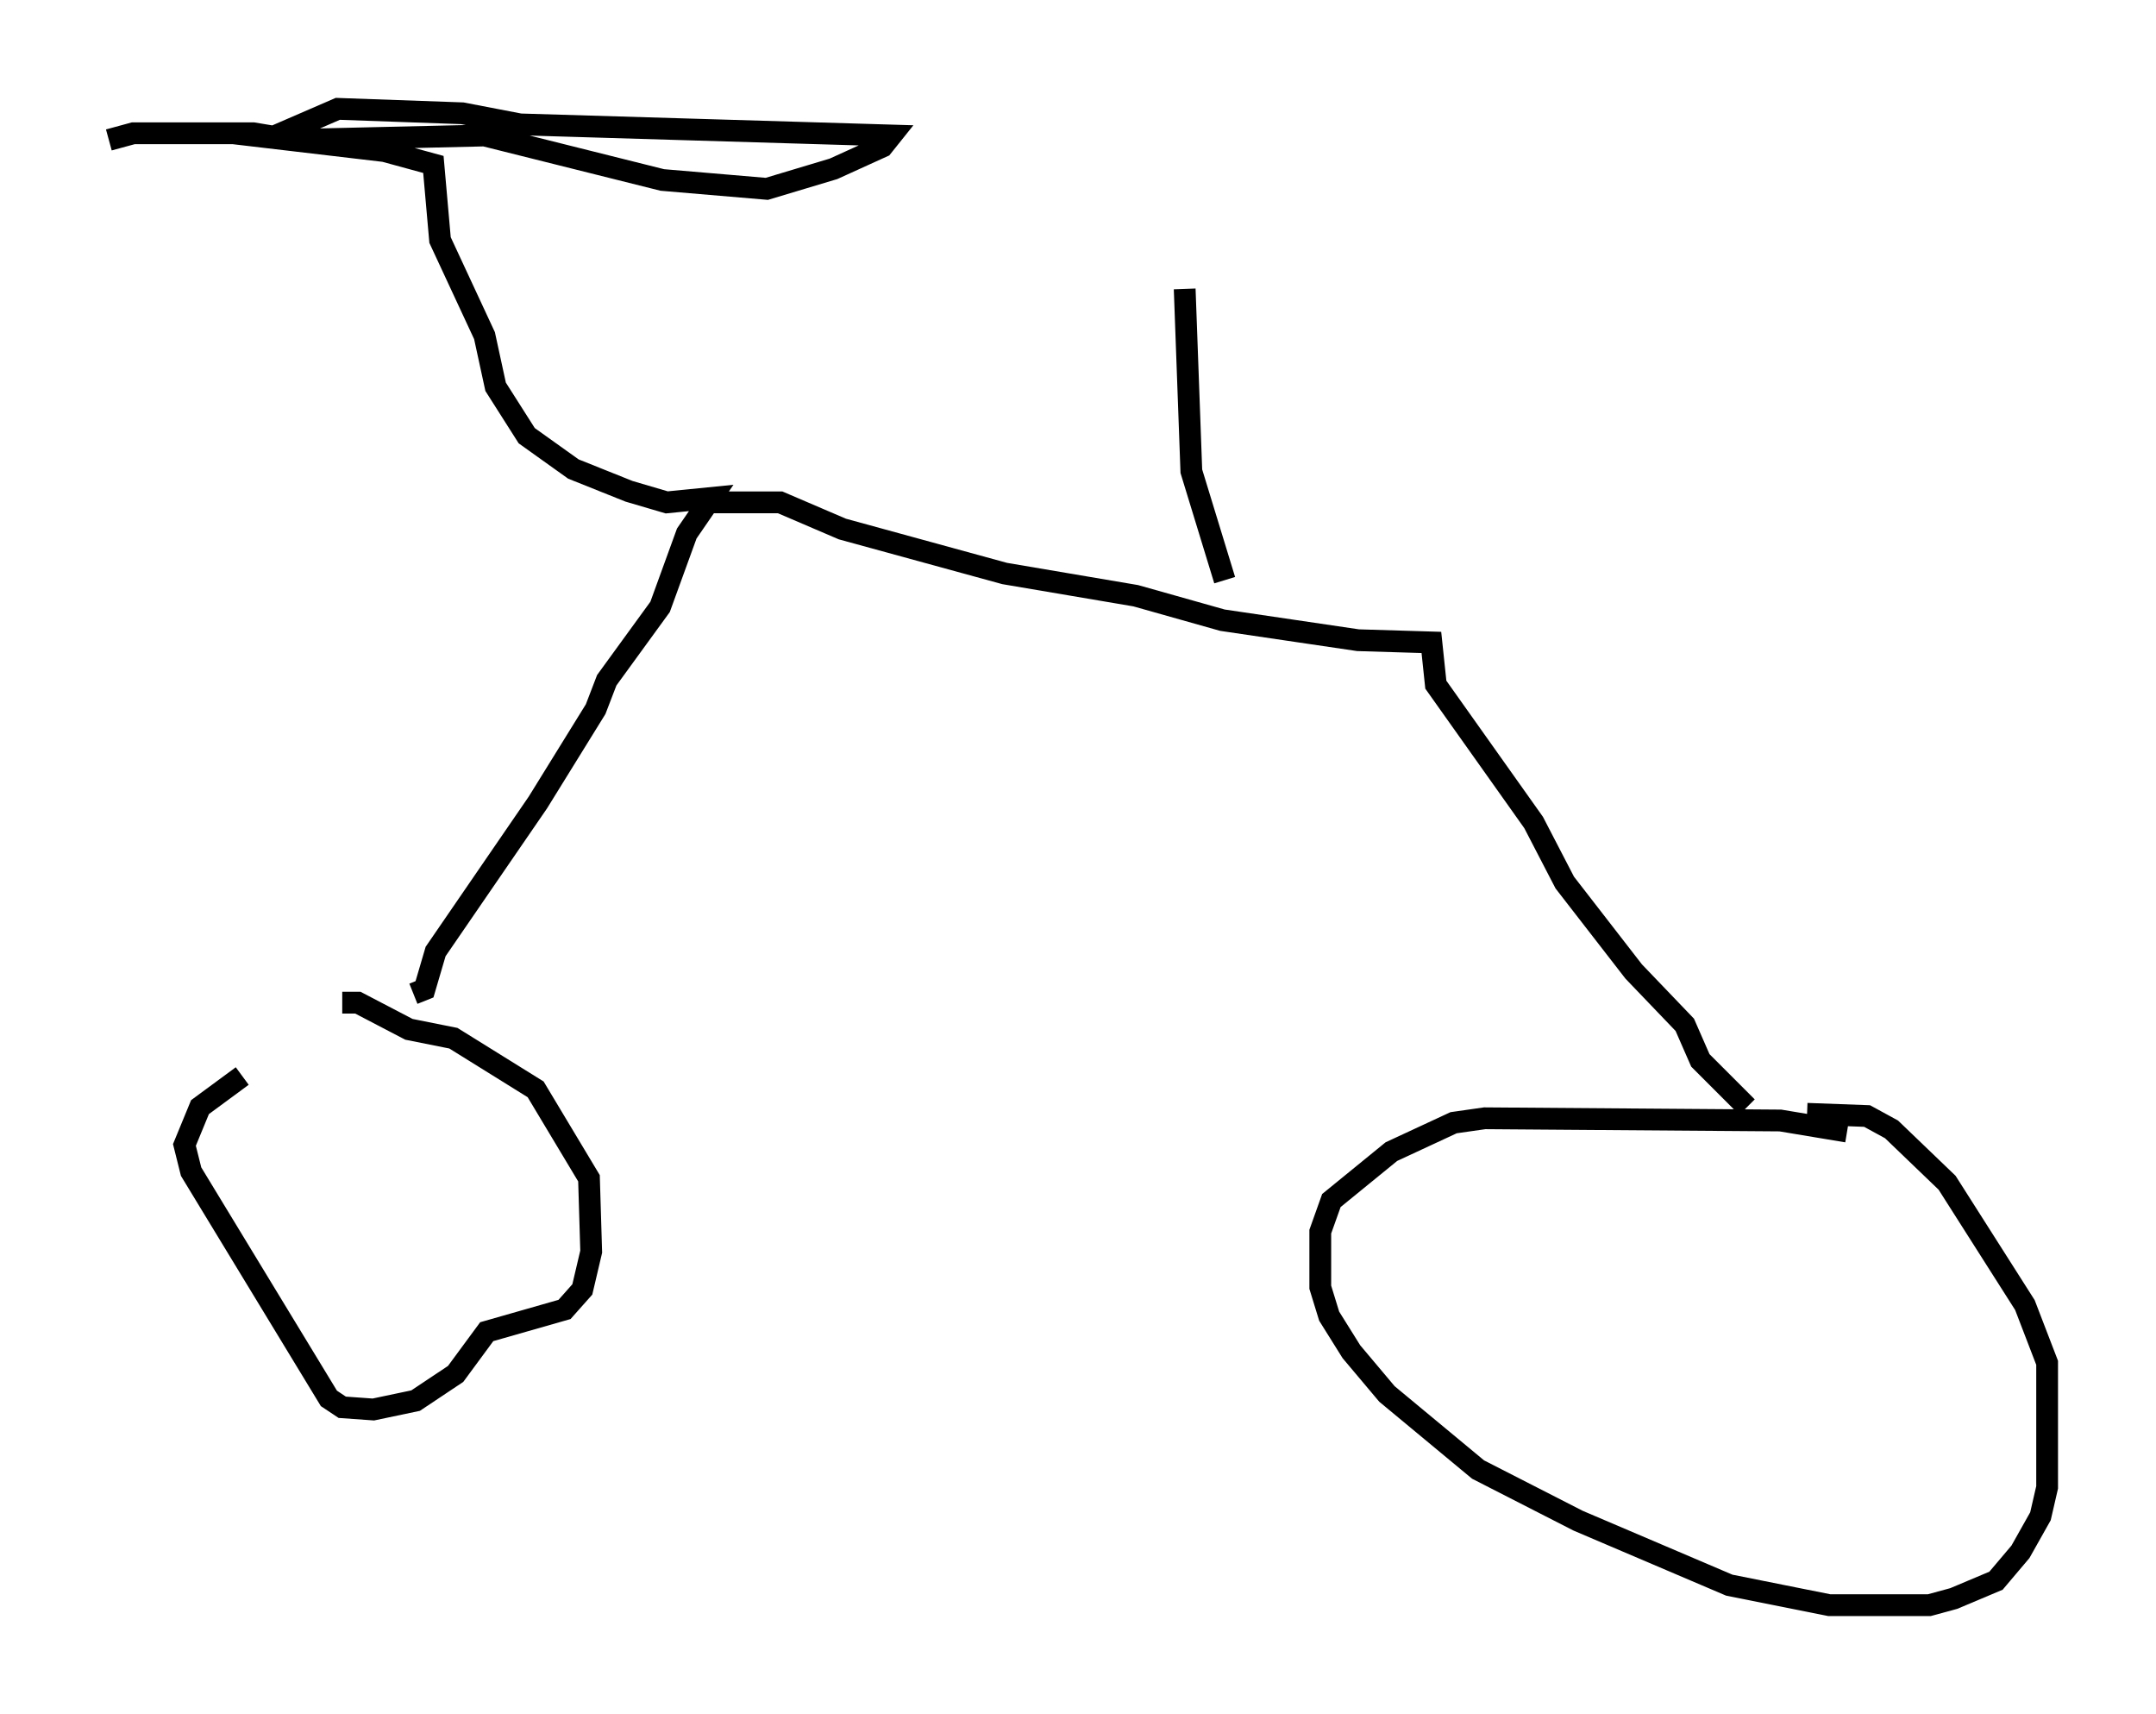 <?xml version="1.0" encoding="utf-8" ?>
<svg baseProfile="full" height="78.703" version="1.1" width="99.018" xmlns="http://www.w3.org/2000/svg" xmlns:ev="http://www.w3.org/2001/xml-events" xmlns:xlink="http://www.w3.org/1999/xlink"><defs /><rect fill="white" height="78.703" width="99.018" x="0" y="0" /><path d="M17.352, 46.548 m-6.227, 2.858 l-1.94, 1.429 -0.715, 1.735 l0.306, 1.225 6.329, 10.413 l0.613, 0.408 1.429, 0.102 l1.94, -0.408 1.838, -1.225 l1.429, -1.94 3.573, -1.021 l0.817, -0.919 0.408, -1.735 l-0.102, -3.369 -2.45, -4.083 l-3.777, -2.348 -2.042, -0.408 l-2.348, -1.225 -0.715, 0.0 m69.111, 5.921 l-3.063, -0.51 -13.577, -0.102 l-1.429, 0.204 -2.858, 1.327 l-2.756, 2.246 -0.51, 1.429 l0.0, 2.552 0.408, 1.327 l1.021, 1.633 1.633, 1.94 l4.185, 3.471 4.594, 2.348 l6.942, 2.96 4.594, 0.919 l4.594, 0.0 1.123, -0.306 l1.94, -0.817 1.123, -1.327 l0.919, -1.633 0.306, -1.327 l0.0, -5.717 -1.021, -2.654 l-3.573, -5.615 -2.552, -2.45 l-1.123, -0.613 -2.756, -0.102 m-64.007, -5.513 l0.51, -0.204 0.51, -1.735 l4.696, -6.84 2.654, -4.288 l0.51, -1.327 2.45, -3.369 l1.225, -3.369 1.123, -1.633 l-2.042, 0.204 -1.735, -0.51 l-2.552, -1.021 -2.144, -1.531 l-1.429, -2.246 -0.51, -2.348 l-2.042, -4.39 -0.306, -3.471 l-2.246, -0.613 -5.206, -0.613 l3.063, -1.327 5.717, 0.204 l2.654, 0.51 17.048, 0.51 l-0.408, 0.51 -2.246, 1.021 l-3.063, 0.919 -4.798, -0.408 l-8.167, -2.042 -8.779, 0.204 l-1.838, -0.306 -5.513, 0.0 l-1.123, 0.306 m27.461, 16.64 l3.369, 0.0 2.858, 1.225 l7.452, 2.042 6.023, 1.021 l3.981, 1.123 6.227, 0.919 l3.369, 0.102 0.204, 1.94 l4.492, 6.329 1.429, 2.756 l3.165, 4.083 2.348, 2.45 l0.715, 1.633 2.144, 2.144 m-23.99, -24.194 l-1.531, -5.002 -0.306, -8.371 " fill="none" stroke="black" stroke-width="1" /></svg>